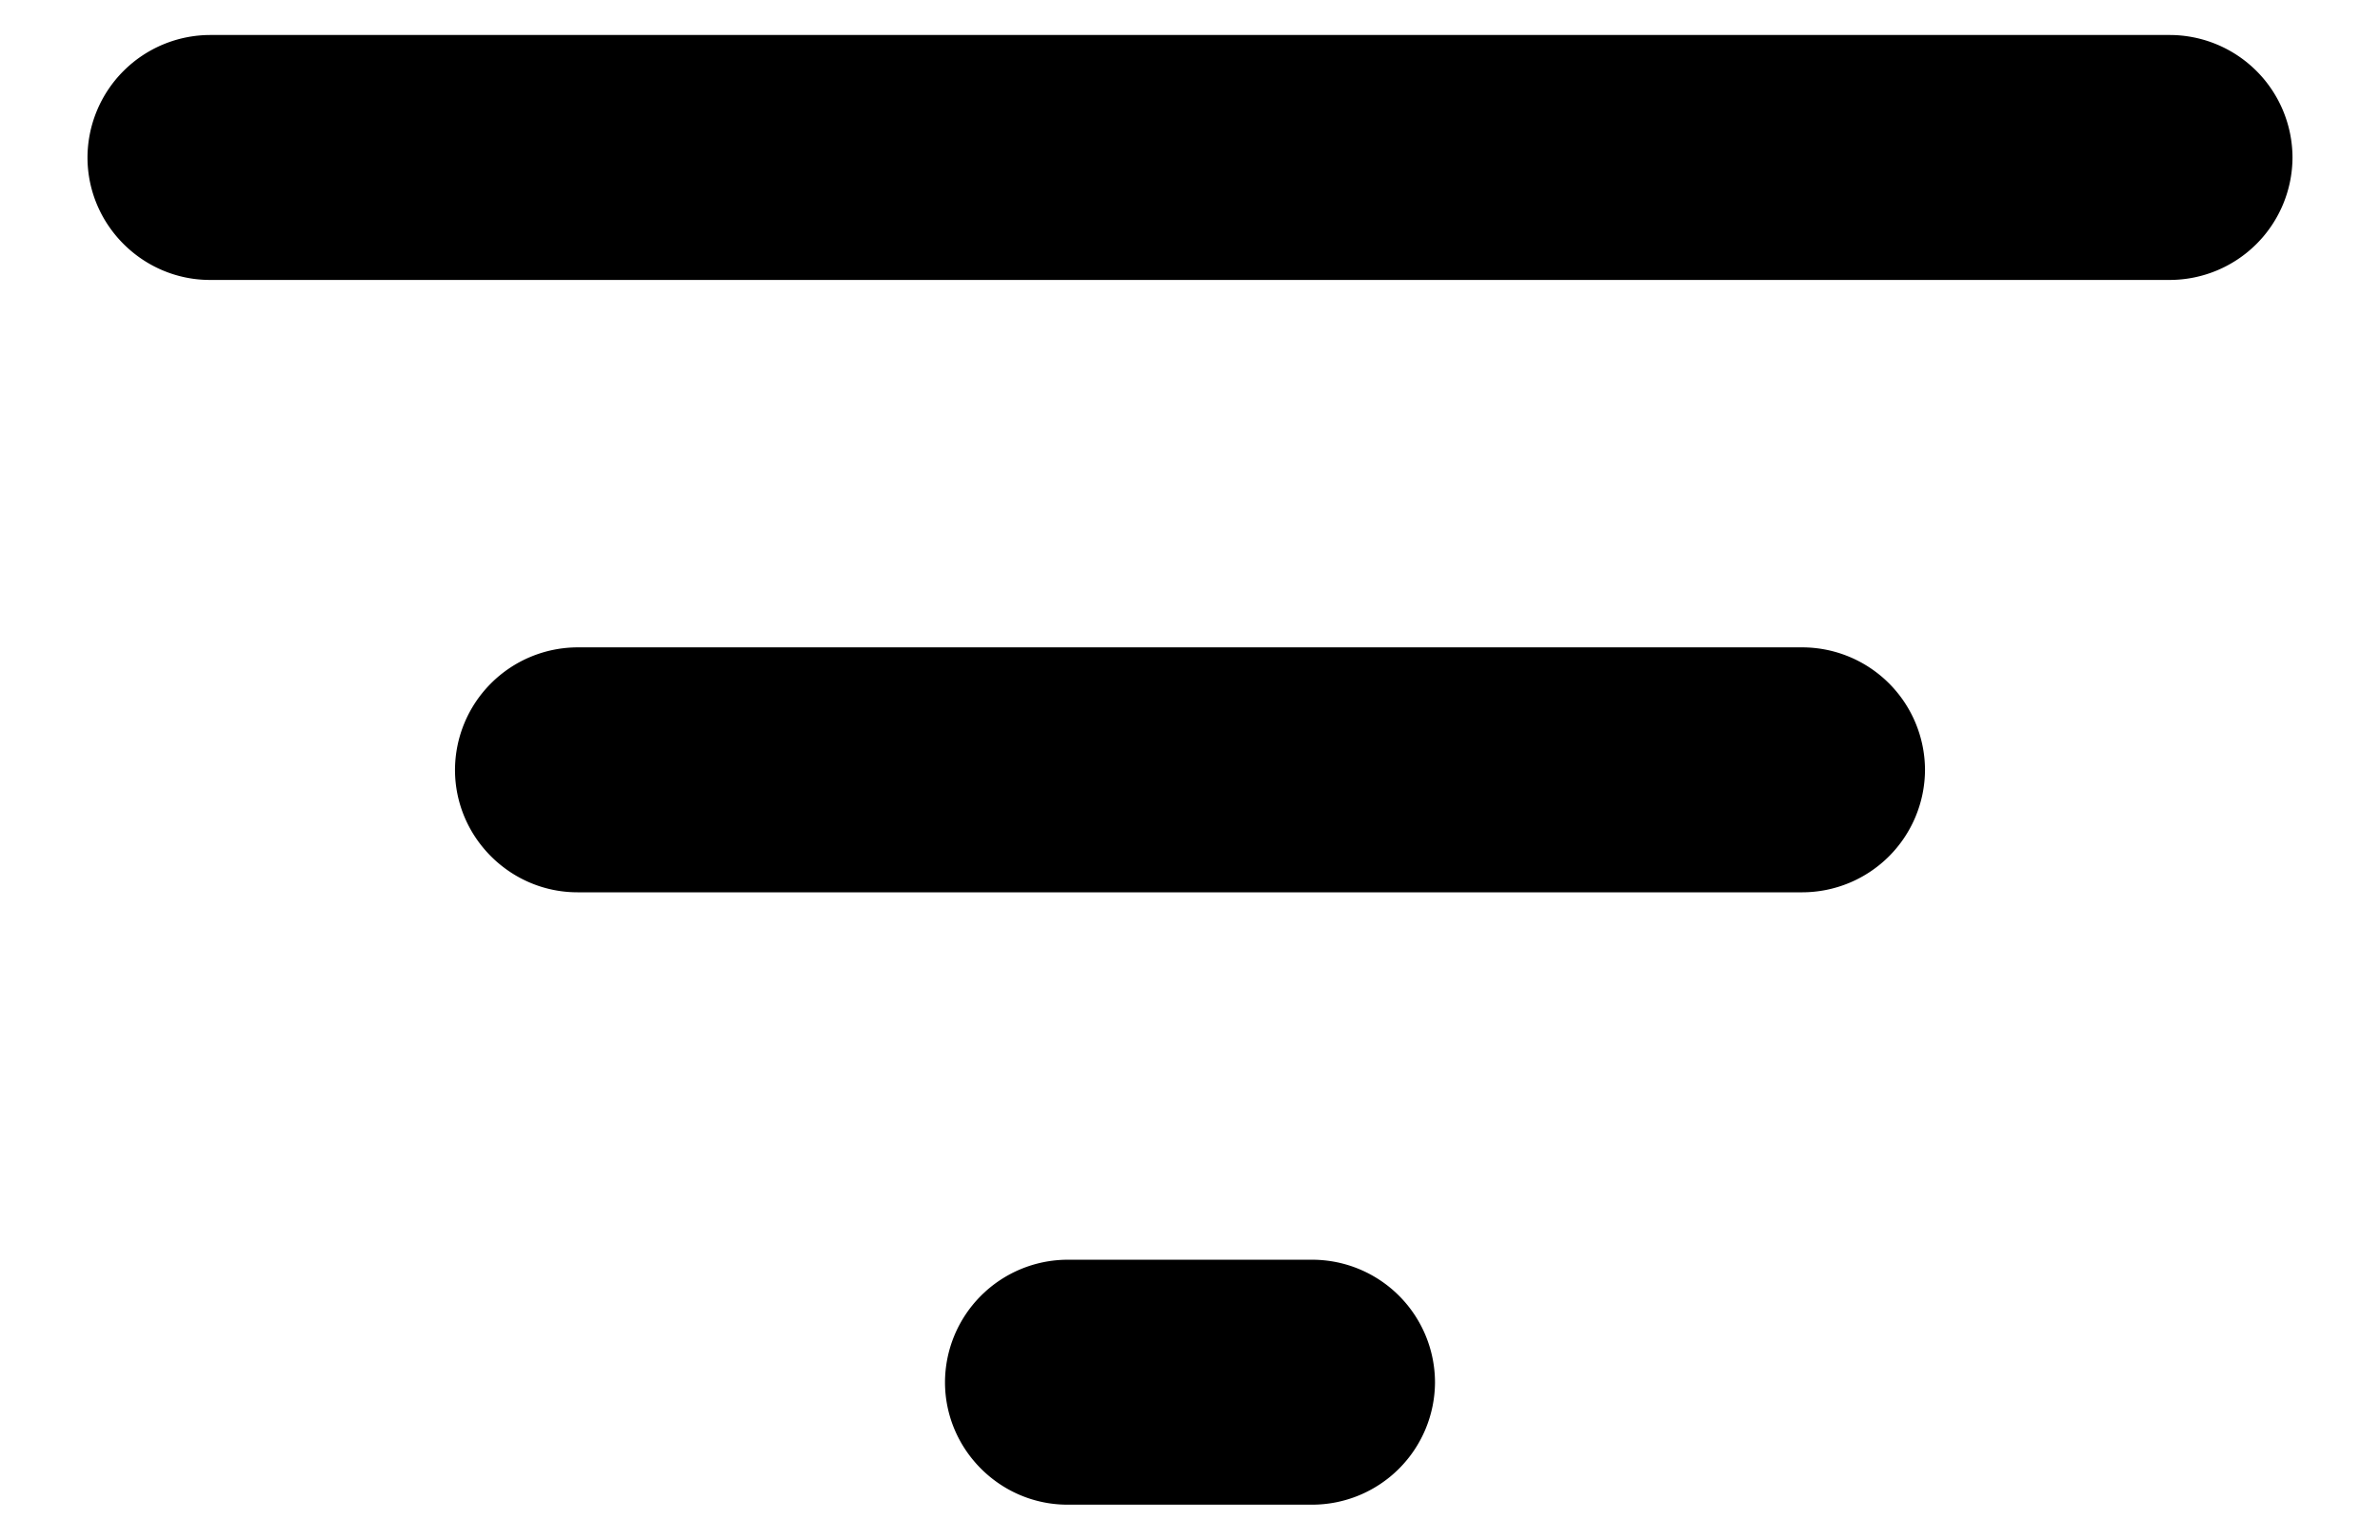 <svg width="17" height="11" xmlns="http://www.w3.org/2000/svg"><path d="M7.625 10.75h1.75a.878.878 0 00.875-.875A.878.878 0 009.375 9h-1.75a.878.878 0 00-.875.875c0 .481.394.875.875.875zm-7-9.625c0 .481.394.875.875.875h14a.878.878 0 00.875-.875A.878.878 0 0015.5.25h-14a.878.878 0 00-.875.875zm3.5 5.25h8.75a.878.878 0 00.875-.875.878.878 0 00-.875-.875h-8.75a.878.878 0 00-.875.875c0 .481.394.875.875.875z"/></svg>